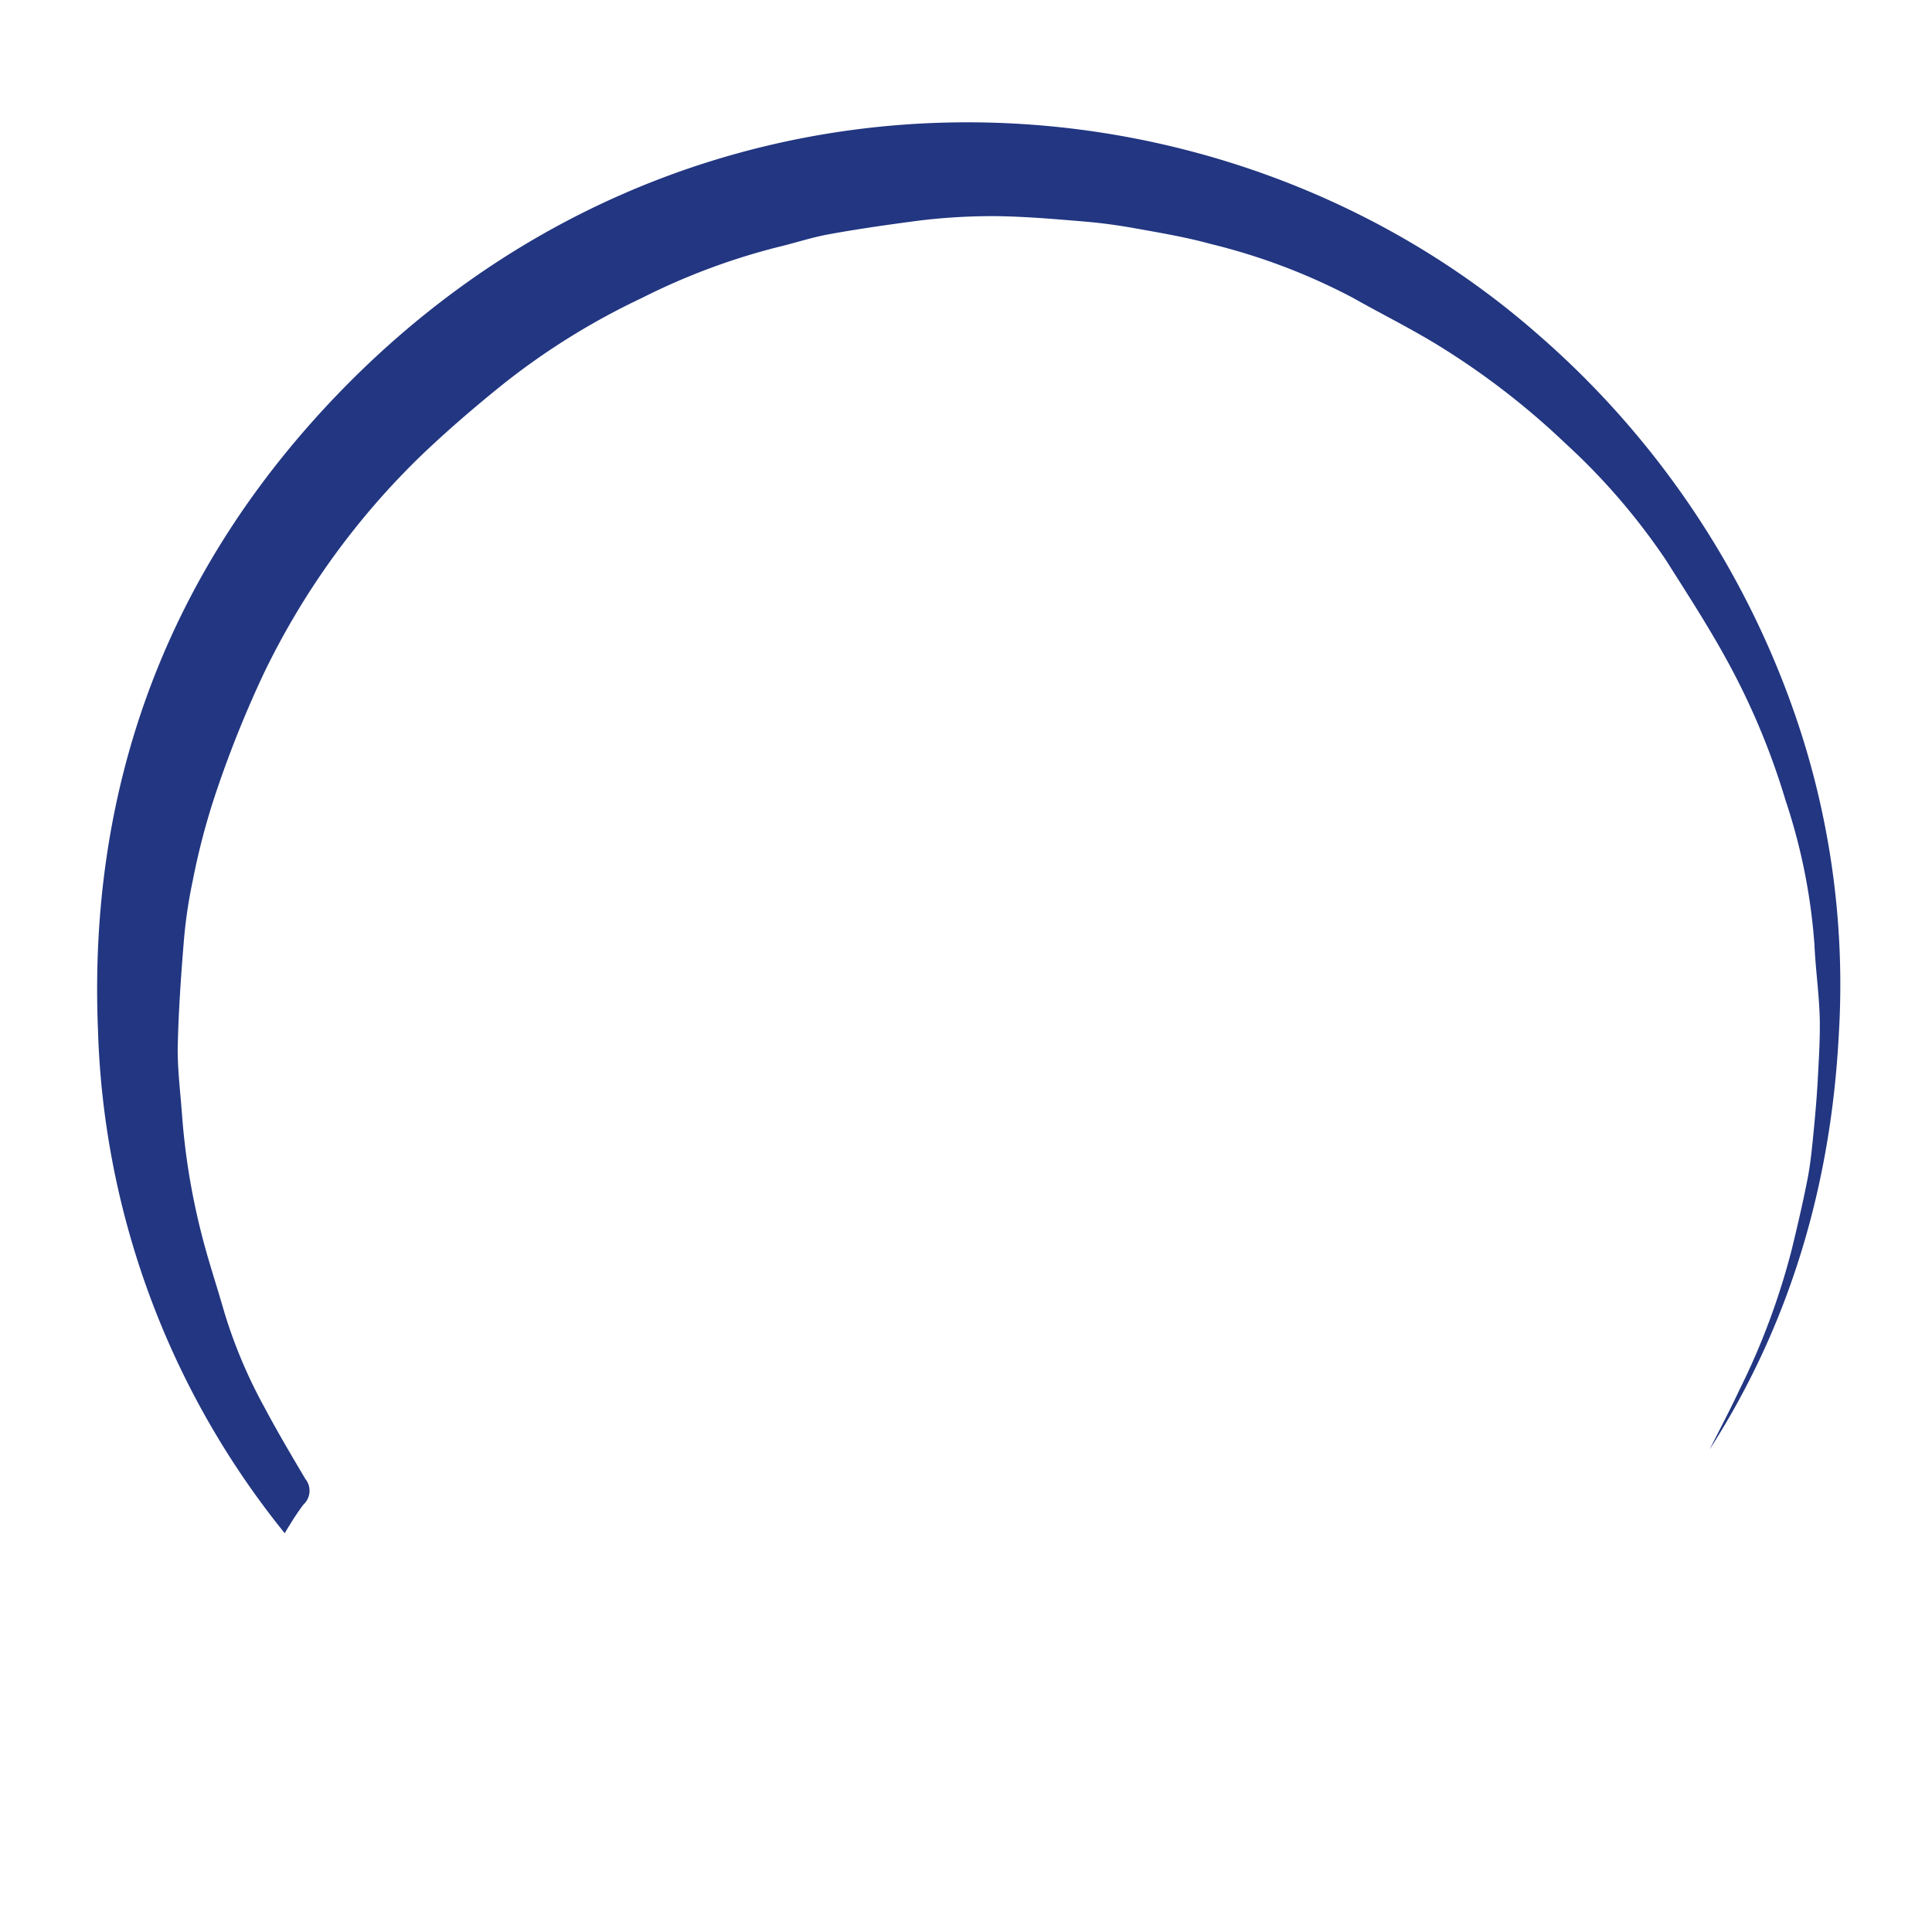<svg id="Layer_1" data-name="Layer 1" xmlns="http://www.w3.org/2000/svg" viewBox="0 0 198 198"><defs><style>.cls-1{fill:#223681;}</style></defs><path class="cls-1" d="M175.21,148.55c1-2,2.07-4,3-6A73,73,0,0,0,183.64,128c.58-2.39,1.14-4.79,1.61-7.2.29-1.49.44-3,.59-4.54.19-1.92.36-3.84.46-5.76.11-2.11.25-4.23.19-6.34-.08-2.46-.43-4.92-.54-7.38A60.21,60.21,0,0,0,183,82.05a73.86,73.86,0,0,0-6.19-14.7c-1.87-3.39-4-6.66-6.05-9.91a66.43,66.43,0,0,0-10.33-12A78.41,78.41,0,0,0,148,35.77c-3-1.9-6.27-3.51-9.39-5.27A63.15,63.15,0,0,0,124.07,25c-2.46-.68-5-1.11-7.5-1.56-1.81-.33-3.65-.59-5.49-.74-3-.25-6.09-.52-9.13-.55a62.57,62.57,0,0,0-7.62.44C91.2,23,88.08,23.44,85,24c-1.81.32-3.57.92-5.36,1.34a67.69,67.69,0,0,0-13.84,5.19,72.76,72.76,0,0,0-14.44,9c-2.79,2.25-5.52,4.6-8.12,7.08A78.42,78.42,0,0,0,27,69.09,114.34,114.34,0,0,0,22.21,81a71.55,71.55,0,0,0-2.46,9.27,49.56,49.56,0,0,0-.92,6.3c-.3,3.67-.55,7.35-.62,11,0,2.21.28,4.42.44,6.63a70.39,70.39,0,0,0,2,12.25c.67,2.68,1.56,5.3,2.33,8a50.71,50.71,0,0,0,4.11,9.76c1.32,2.49,2.76,4.92,4.2,7.35a1.92,1.92,0,0,1-.19,2.63,25.53,25.53,0,0,0-1.43,2.13c-.15.23-.29.47-.49.81a86.13,86.13,0,0,1-19.14-51.61c-1-24.57,6.85-46.22,23.66-64.16,36.06-38.48,91.06-35.94,123.9-7.1A91,91,0,0,1,184.32,74.3,84.68,84.68,0,0,1,188.45,106C187.65,121.31,183.52,135.59,175.21,148.55Z"/></svg>